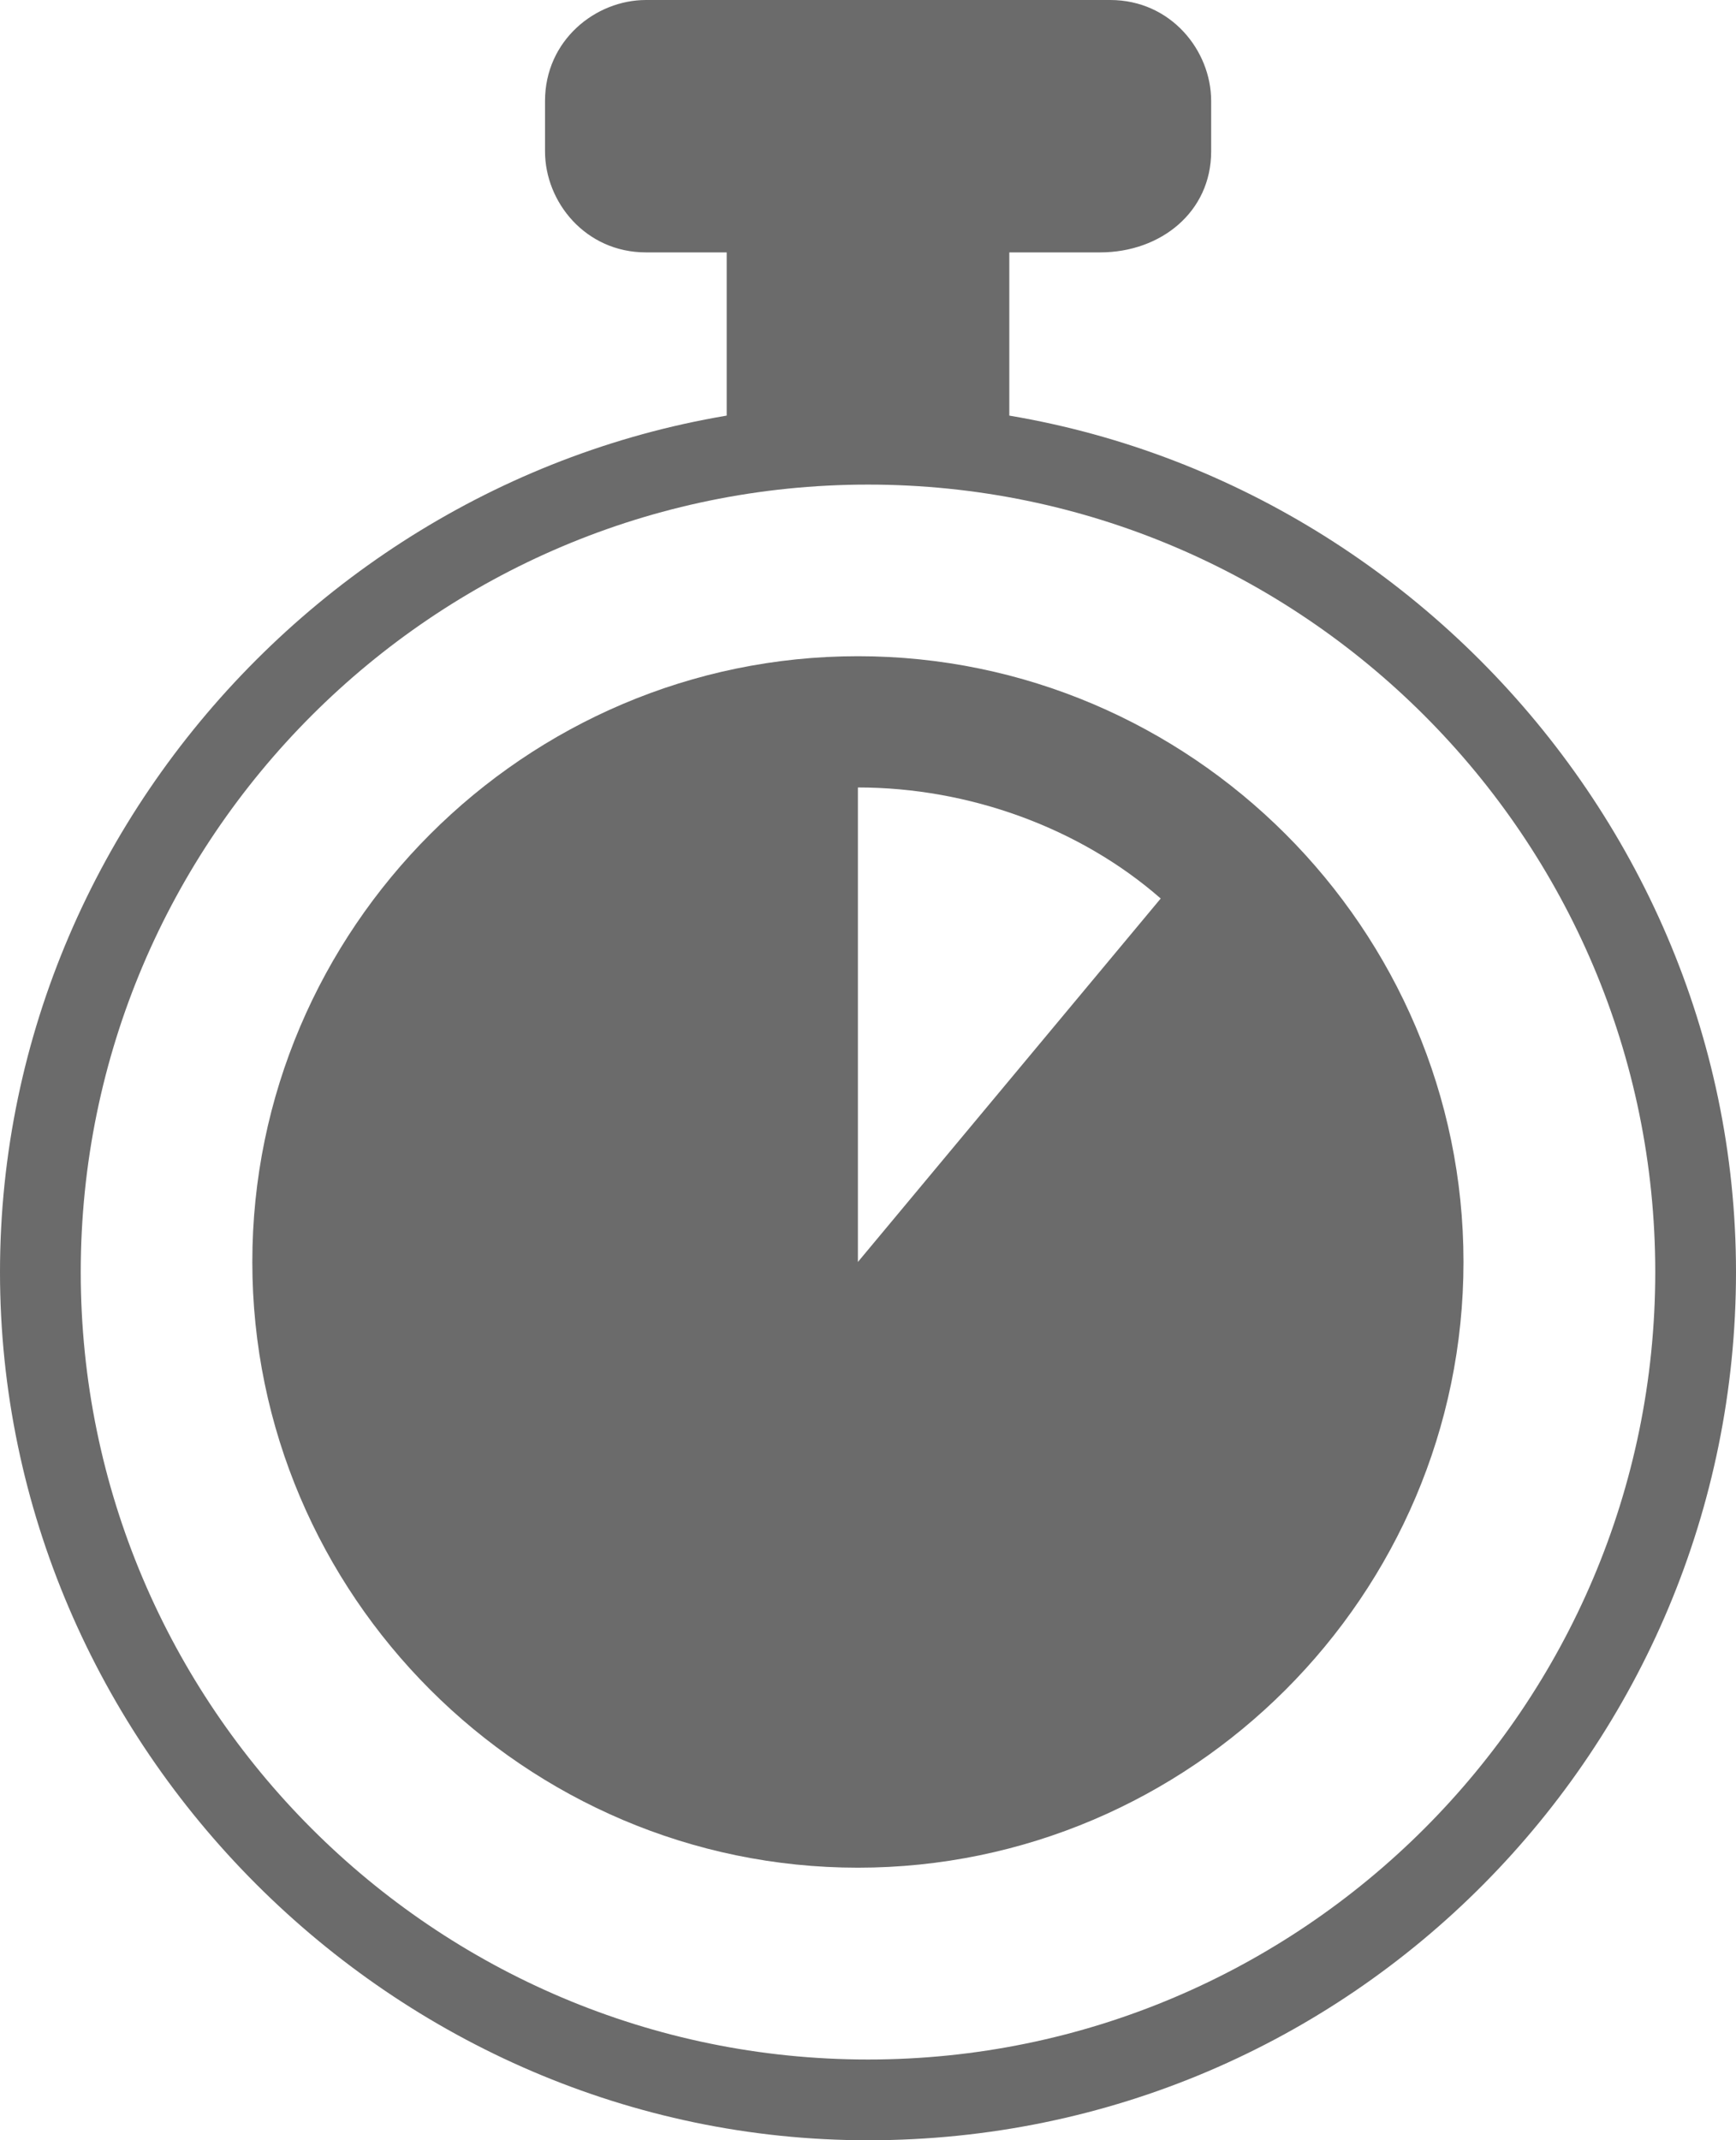 <?xml version="1.0" encoding="utf-8"?>
<!-- Generator: Adobe Illustrator 19.0.0, SVG Export Plug-In . SVG Version: 6.00 Build 0)  -->
<svg version="1.1" id="Camada_1" xmlns="http://www.w3.org/2000/svg" xmlns:xlink="http://www.w3.org/1999/xlink" x="0px" y="0px"
	 viewBox="0 0 17.2 21.2" style="enable-background:new 0 0 17.2 21.2;" xml:space="preserve">
<style type="text/css">
	.st0{fill:#6B6B6B;}
</style>
<g id="XMLID_2_">
	<g id="XMLID_149_">
		<g id="XMLID_155_">
			<path id="XMLID_156_" class="st0" d="M8.6,21.2c-4.7,0-8.6-3.9-8.6-8.6S3.9,4,8.6,4c4.7,0,8.6,3.9,8.6,8.6S13.4,21.2,8.6,21.2z
				 M8.6,4.8c-4.3,0-7.8,3.5-7.8,7.8s3.5,7.8,7.8,7.8c4.3,0,7.8-3.5,7.8-7.8S12.9,4.8,8.6,4.8z"/>
		</g>
		<path id="XMLID_154_" class="st0" d="M10.9,2.5H6.4c-0.6,0-1-0.5-1-1V1c0-0.6,0.5-1,1-1l4.6,0c0.6,0,1,0.5,1,1v0.5
			C12,2.1,11.5,2.5,10.9,2.5z"/>
		<rect id="XMLID_153_" x="7.2" y="1.8" class="st0" width="2.8" height="2.5"/>
		<path id="XMLID_150_" class="st0" d="M8.5,6.5c-3.3,0-6,2.7-6,6c0,3.3,2.7,6,6,6s6-2.7,6-6C14.5,9.2,11.8,6.5,8.5,6.5z M8.5,12.5
			V7.8c1.1,0,2.2,0.4,3,1.1L8.5,12.5z"/>
	</g>
</g>
</svg>
